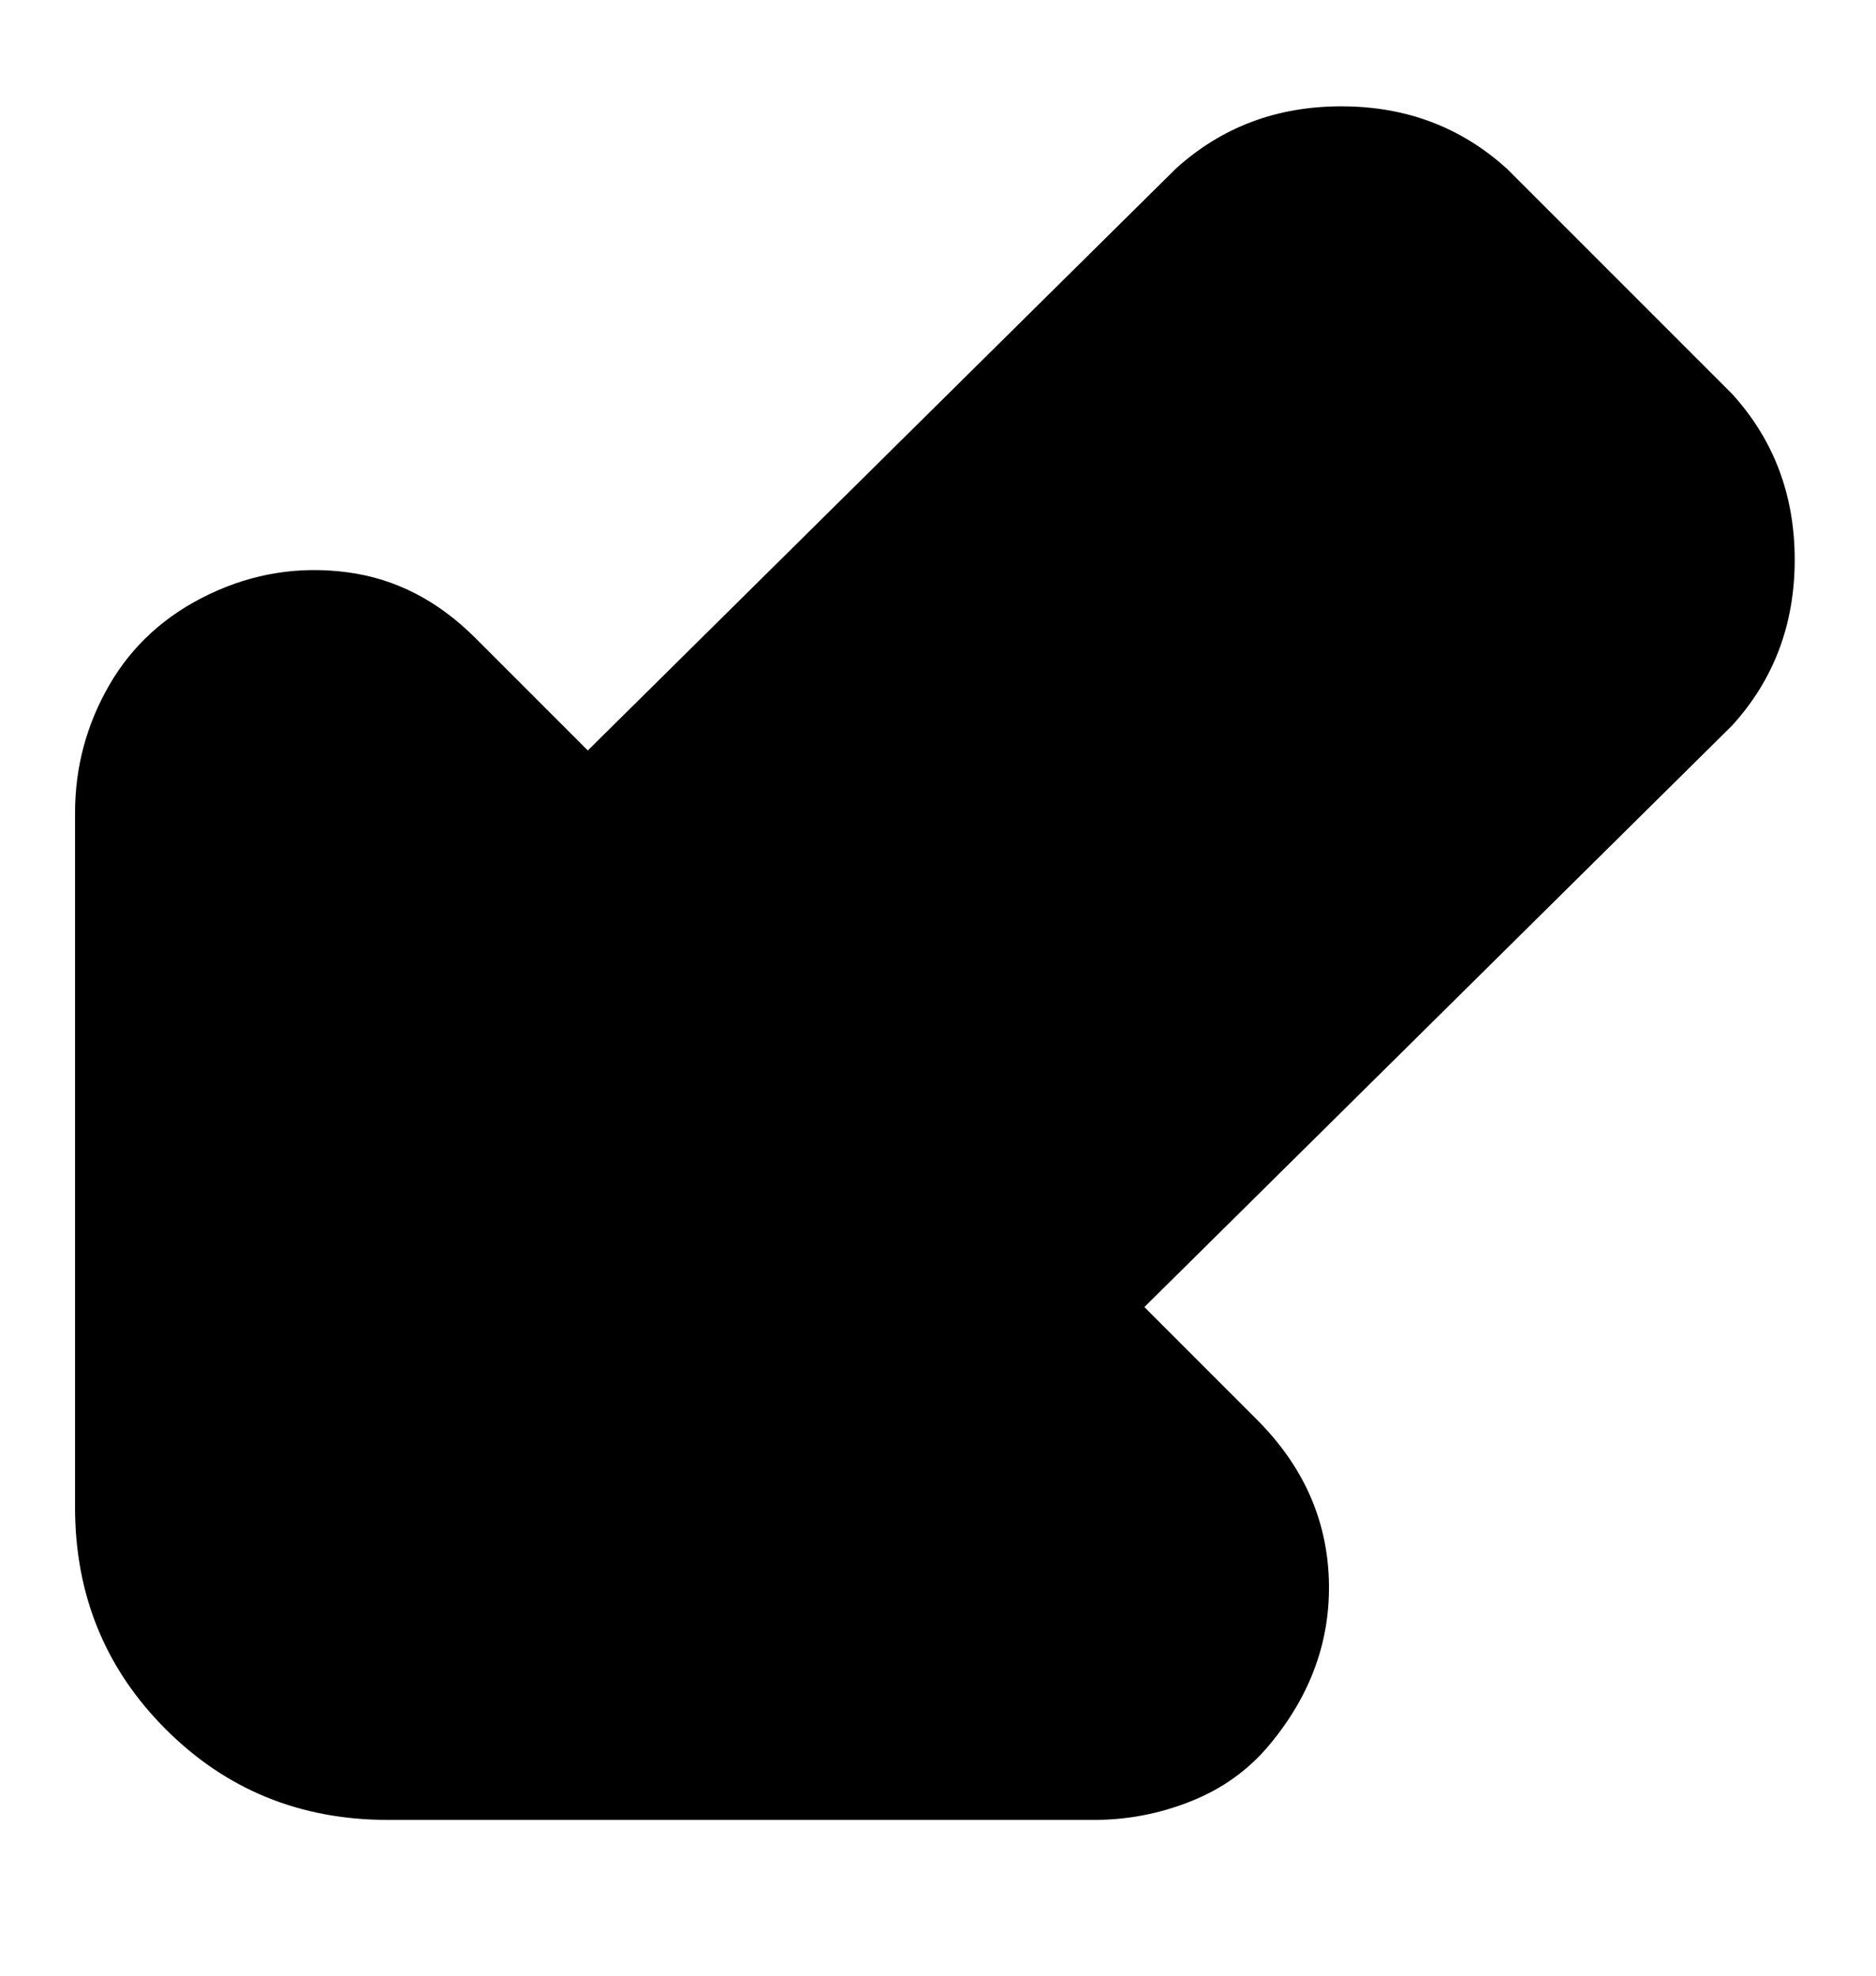 <svg viewBox="0 0 300 316" xmlns="http://www.w3.org/2000/svg"><path d="M201 227q11 11 11.5 25.5T203 279q-5 6-12.5 9t-15.5 3H62q-21 0-35.5-14.5T12 241V130q0-11 5.5-20.5t16-14.5q10.5-5 22-3.5T76 102l18 18 94-93q11-10 26.5-10T241 27l36 36q10 11 10 26.5T277 116l-94 93 18 18z"/></svg>